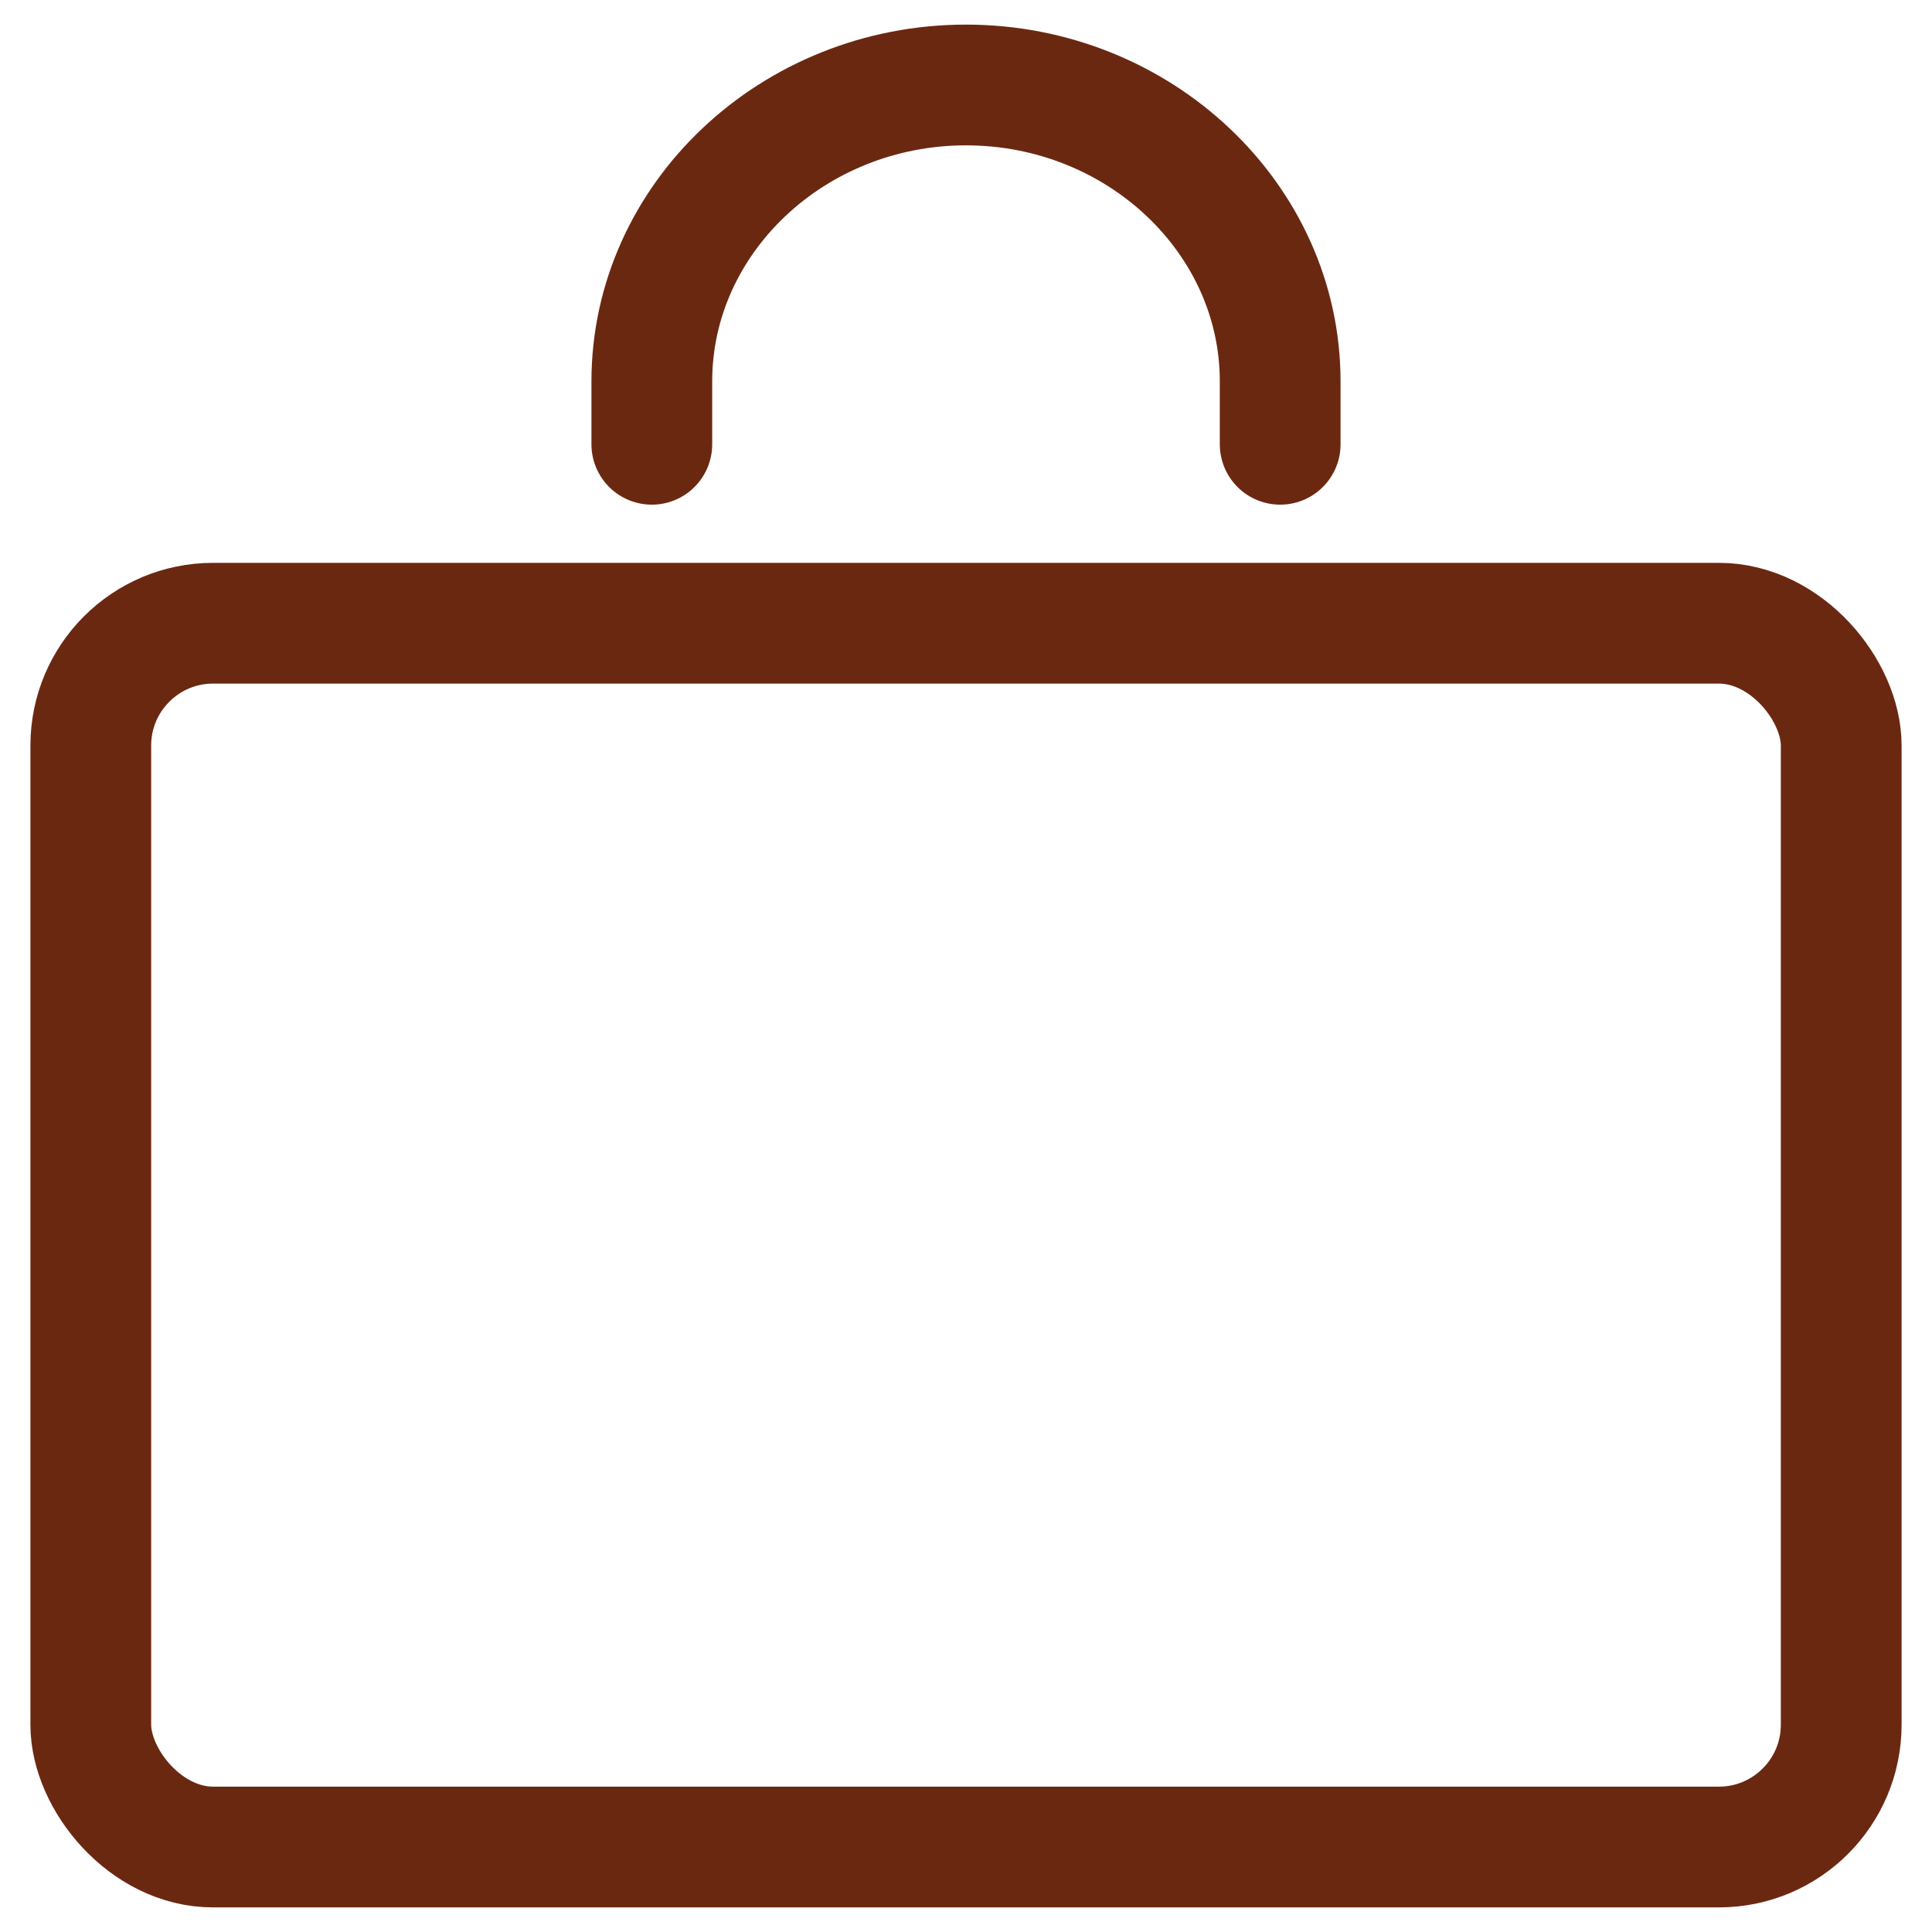 <svg xmlns="http://www.w3.org/2000/svg" width="256" height="256" viewBox="0 0 256 256"><rect width="231.94" height="162.16" x="12.03" y="82.58" fill="none" stroke="#6b2811" stroke-miterlimit="10" stroke-width="16" rx="16.21"/><path fill="none" stroke="#6b2811" stroke-linecap="round" stroke-miterlimit="10" stroke-width="16" d="M86.37 58.87v-8.34c0-21.6 18.73-39.27 41.63-39.27 22.9 0 41.63 17.67 41.63 39.27v8.34"/></svg>